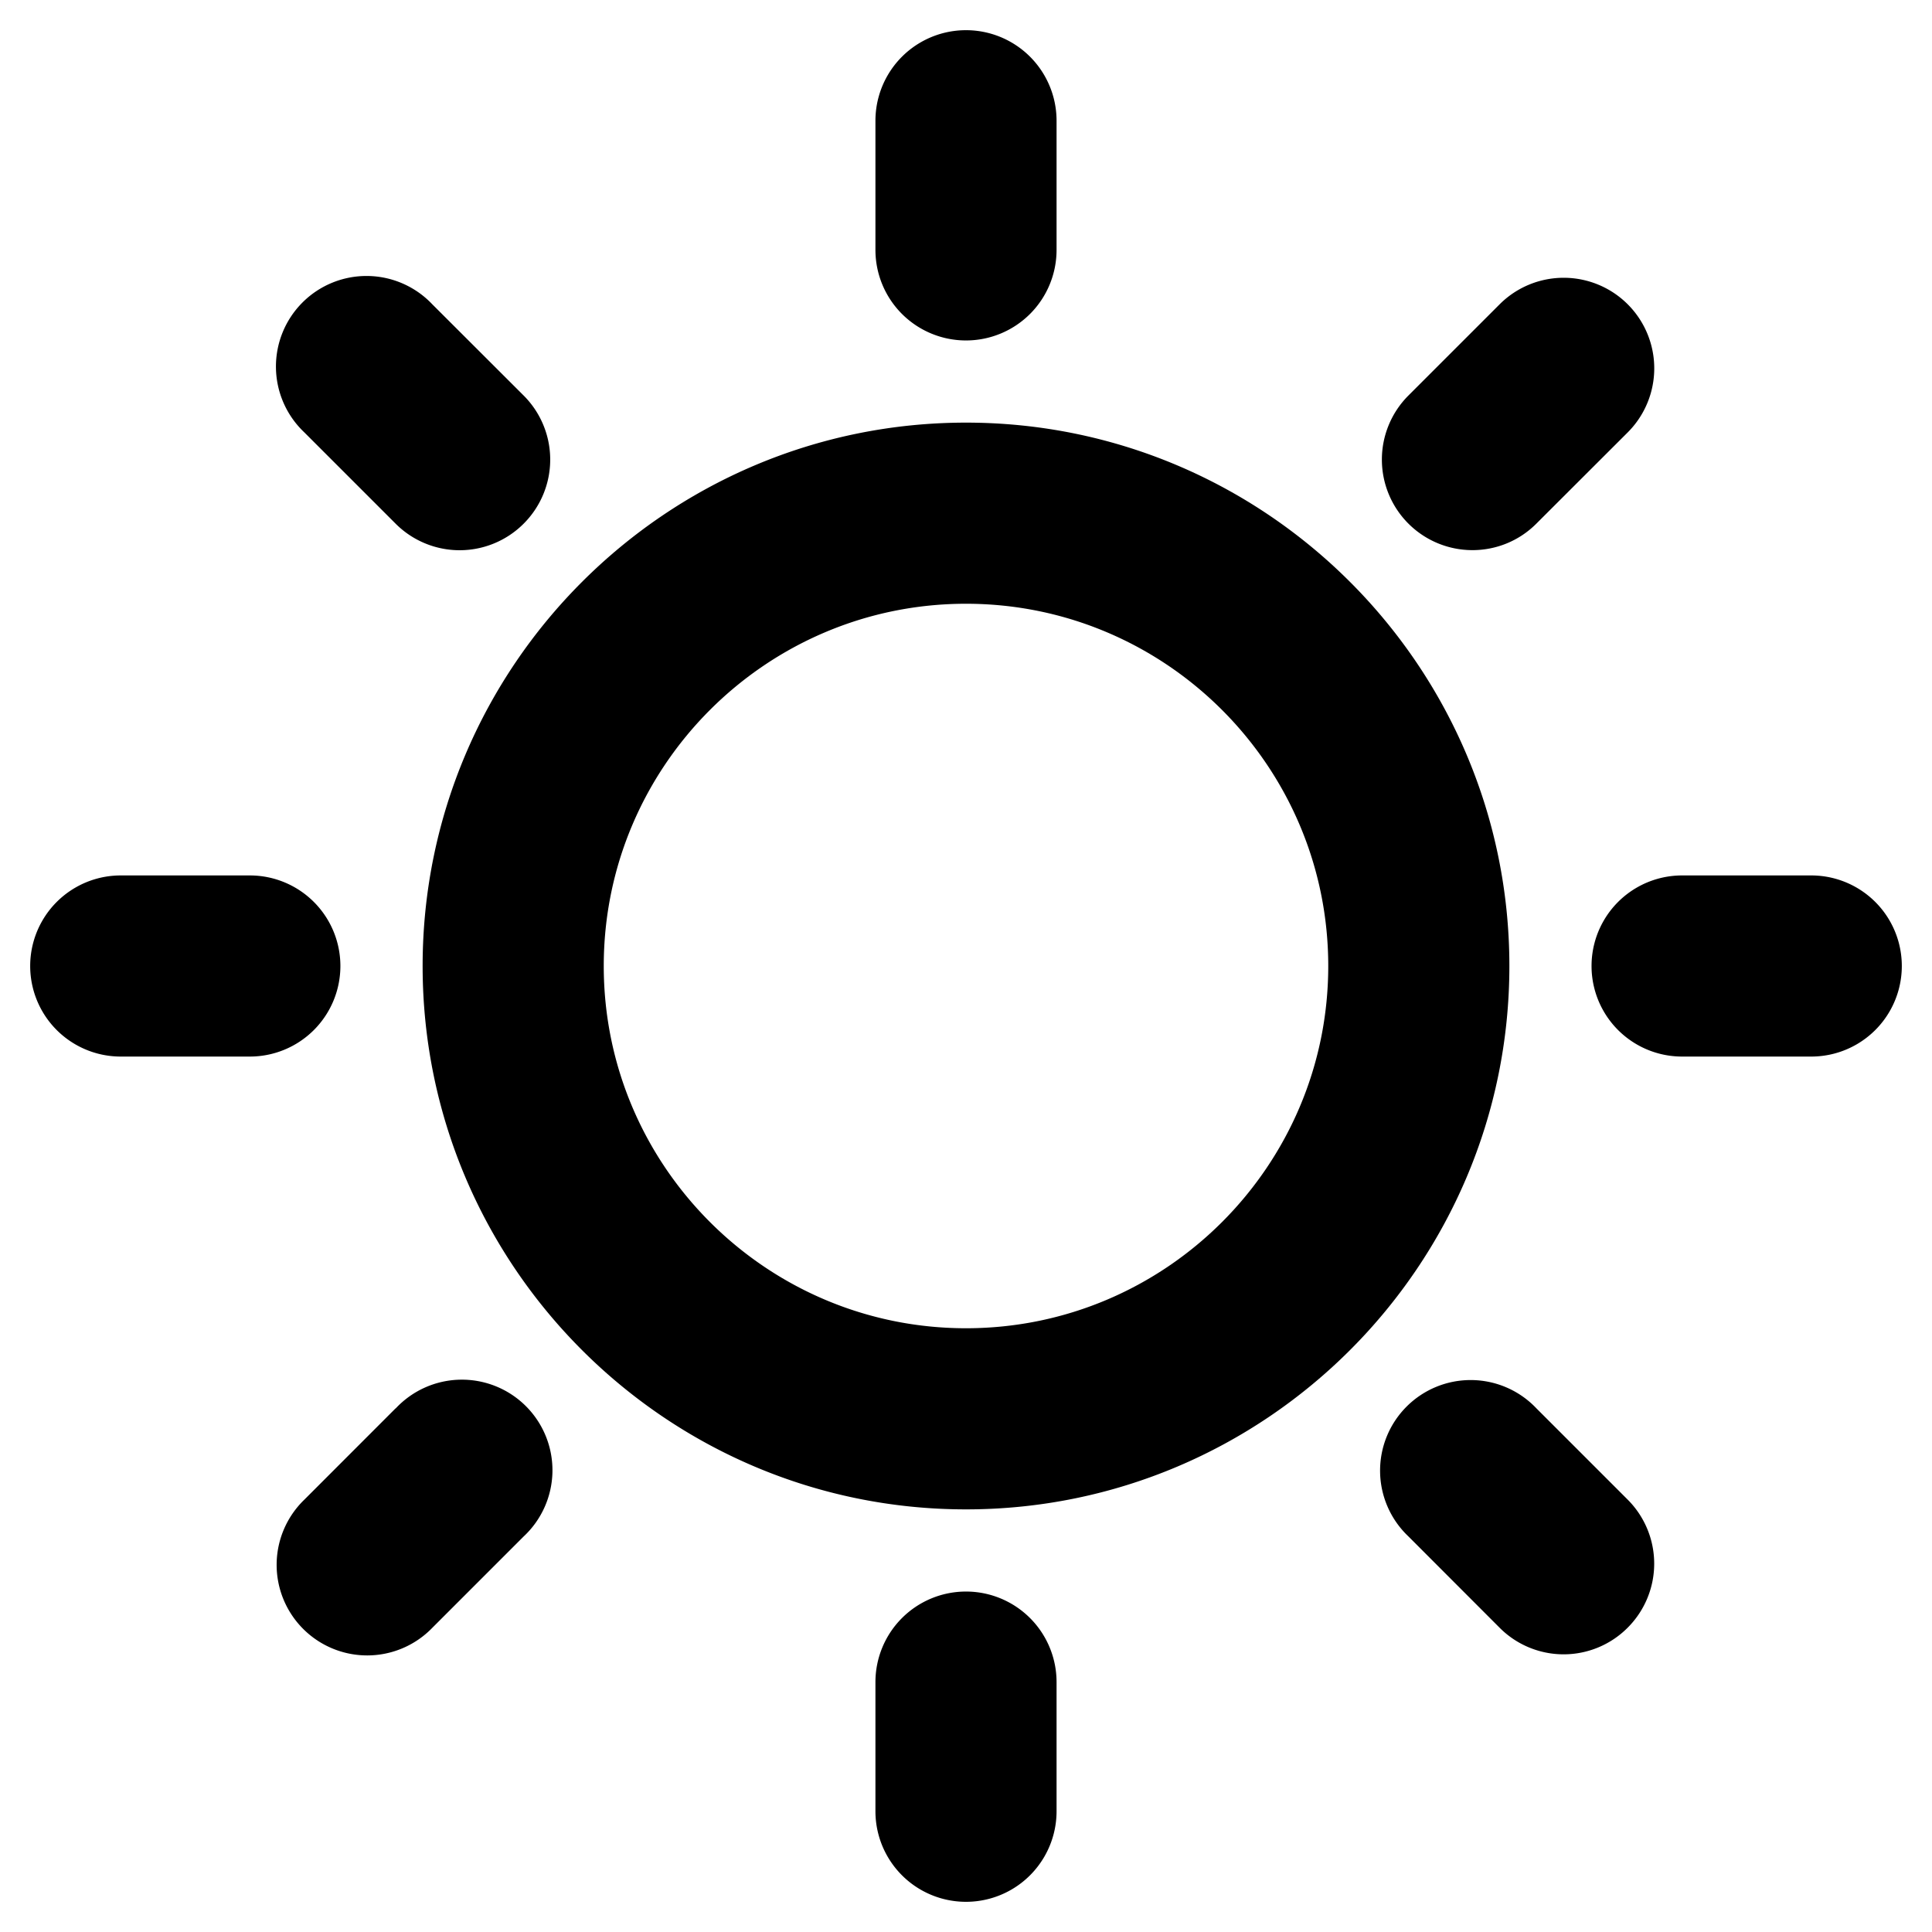 <svg xmlns="http://www.w3.org/2000/svg" viewBox="0 0 32 32" id="sun">
  <path d="M16 7c-4.962 0-9 4.037-9 9s4.038 9 9 9c4.963 0 9-4.037 9-9s-4.037-9-9-9zm0 15c-3.309 0-6-2.691-6-6s2.691-6 6-6 6 2.691 6 6-2.691 6-6 6zm0-16.361a1.5 1.5 0 0 0 1.5-1.5V2a1.5 1.5 0 0 0-3 0v2.139a1.5 1.5 0 0 0 1.5 1.5zM6.552 8.673a1.498 1.498 0 0 0 2.122 0 1.5 1.5 0 0 0 0-2.121L7.16 5.04A1.5 1.5 0 1 0 5.04 7.161l1.512 1.512zM5.638 16a1.5 1.5 0 0 0-1.5-1.5H2a1.5 1.5 0 0 0 0 3h2.138a1.5 1.5 0 0 0 1.5-1.5zm.914 7.327L5.04 24.84a1.5 1.5 0 1 0 2.121 2.121l1.512-1.512a1.5 1.5 0 1 0-2.12-2.12zM16 26.361a1.5 1.5 0 0 0-1.5 1.5V30a1.5 1.5 0 0 0 3 0v-2.139a1.5 1.5 0 0 0-1.5-1.5zm9.448-3.034a1.5 1.5 0 1 0-2.12 2.121l1.51 1.512a1.496 1.496 0 0 0 2.121 0 1.5 1.5 0 0 0 .001-2.121l-1.512-1.512zM30 14.5h-2.139a1.5 1.5 0 0 0 0 3H30a1.5 1.5 0 0 0 0-3zm-5.612-5.388c.383 0 .767-.146 1.06-.44l1.512-1.51a1.5 1.5 0 1 0-2.121-2.122l-1.512 1.512a1.5 1.5 0 0 0 1.06 2.56z"></path>
</svg>
